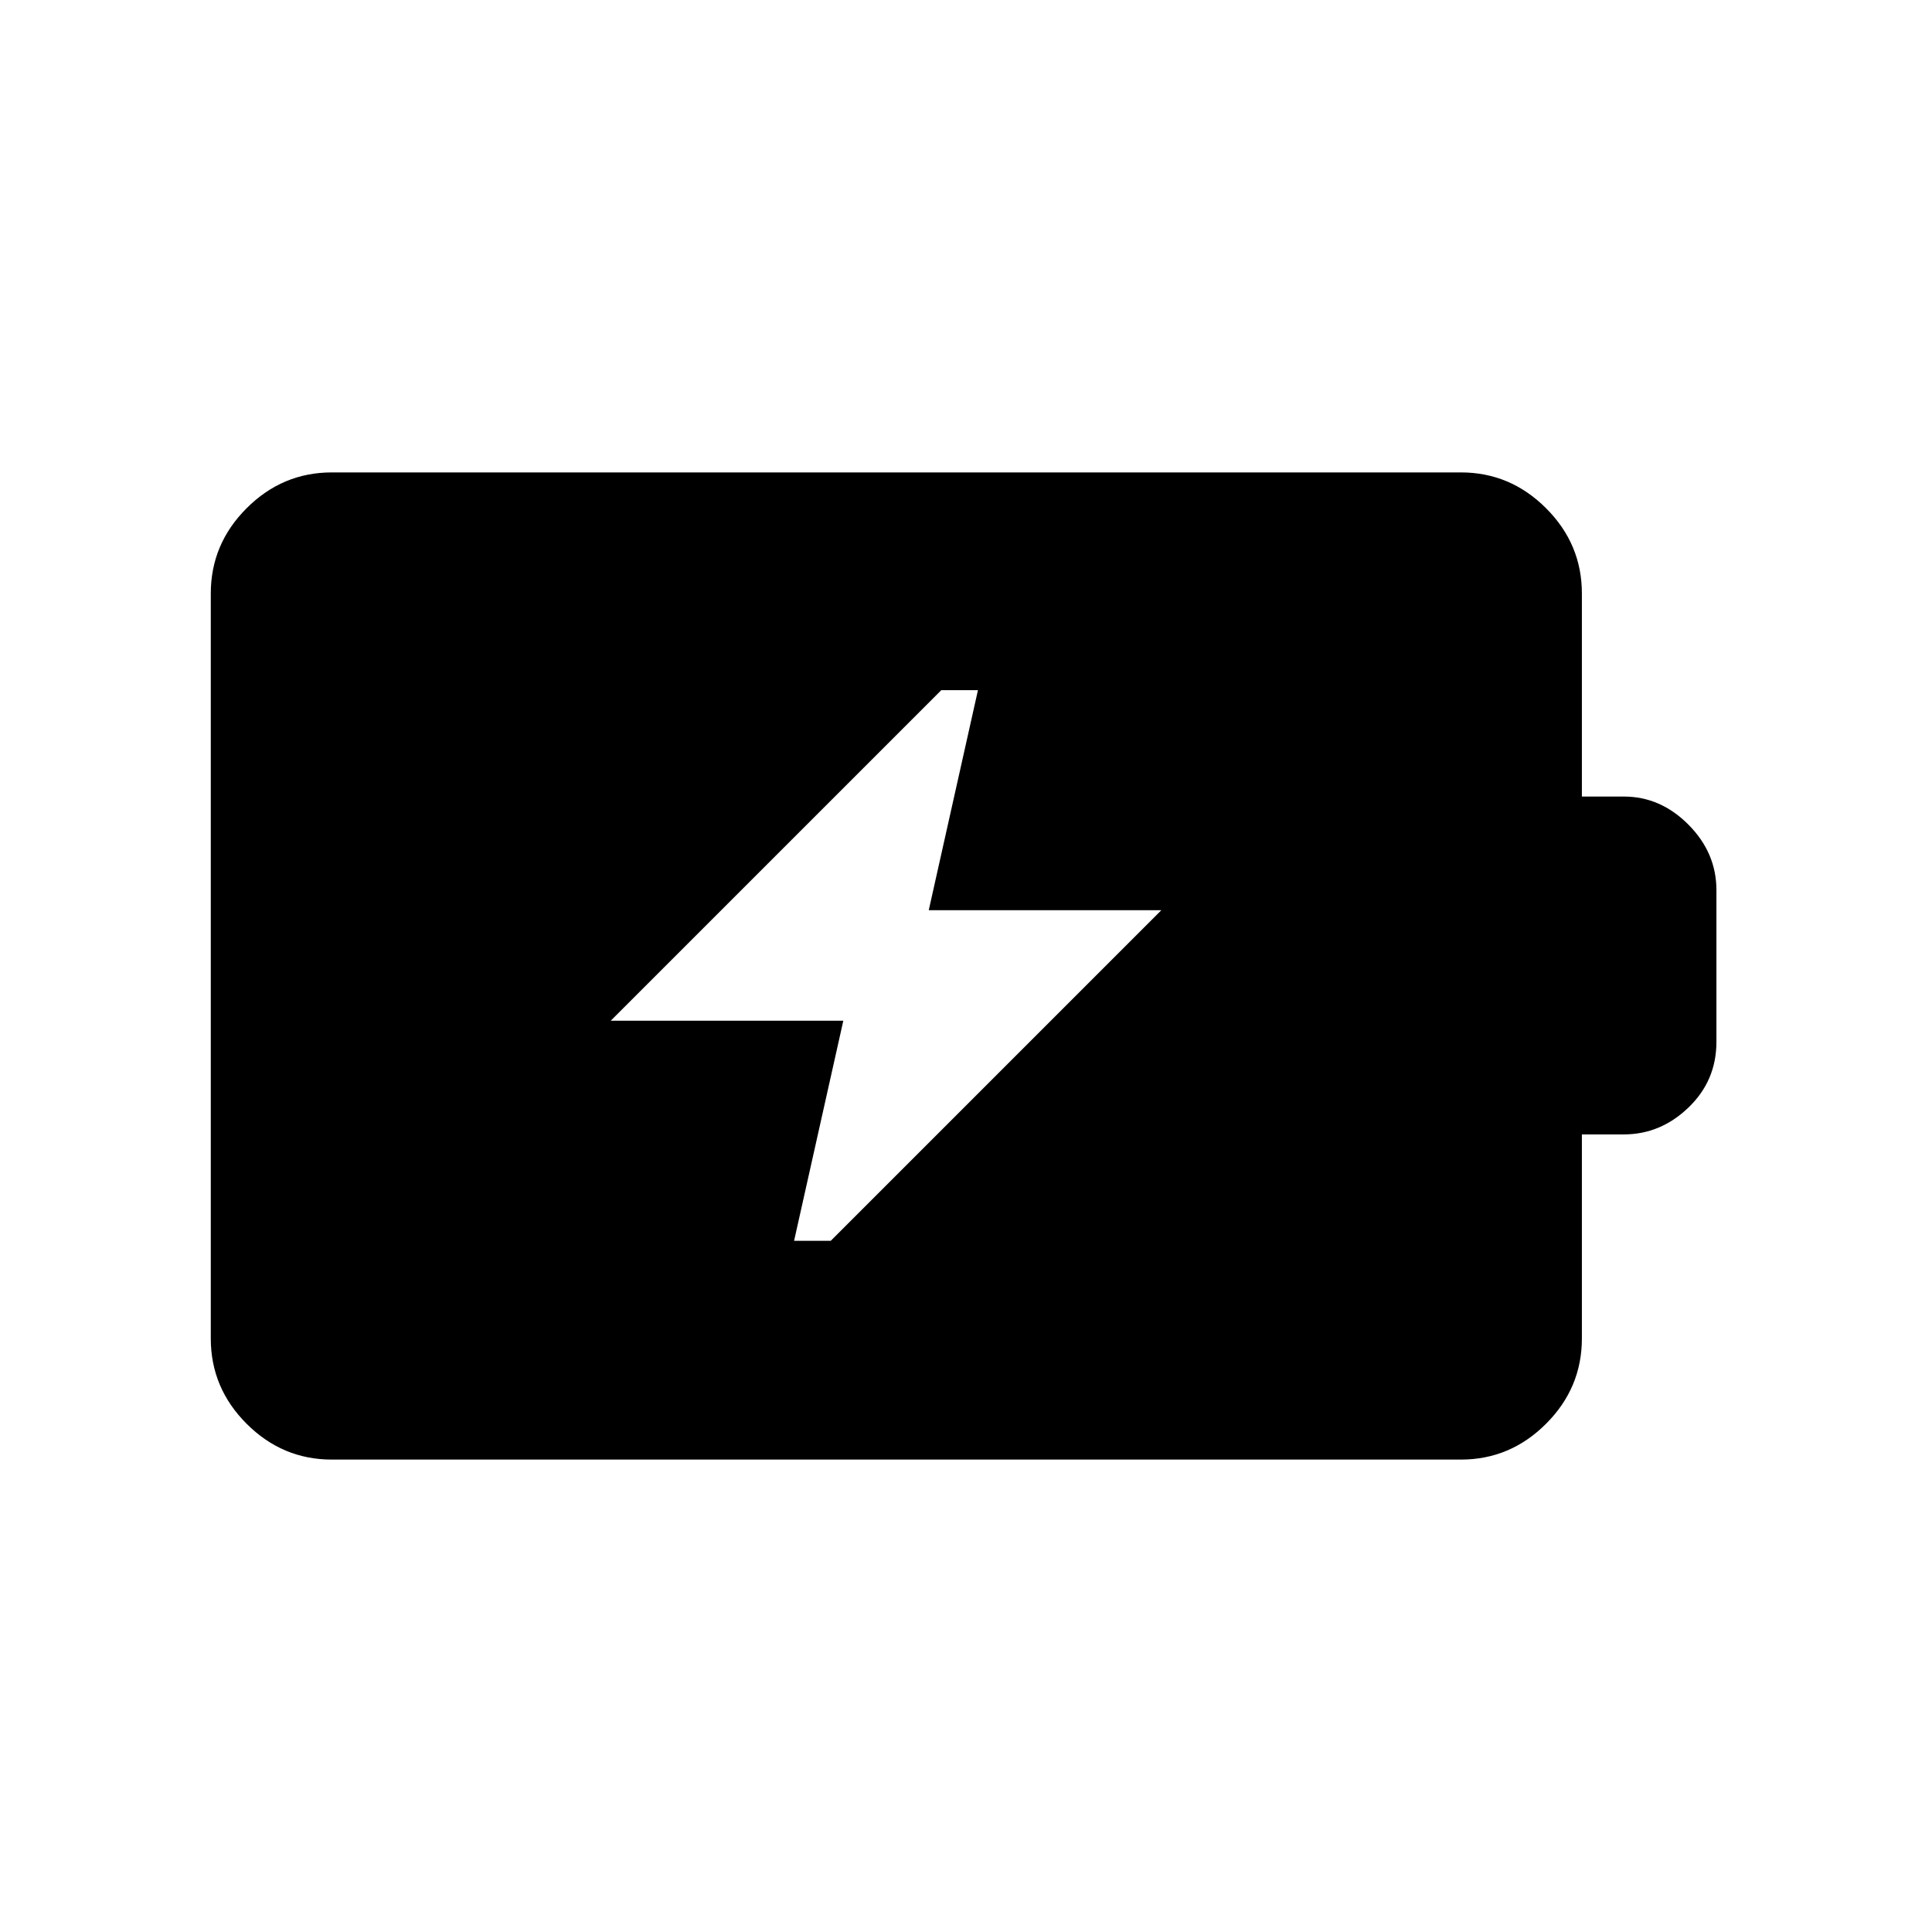 <svg xmlns="http://www.w3.org/2000/svg" height="40" viewBox="0 -960 960 960" width="40"><path d="M394.58-343.46h18.23l164.25-164.26H461.49l24.45-109.34h-18.22L303.46-452.81h115.58l-24.46 109.35ZM164.87-234.74q-24.54 0-42.33-17.8-17.8-17.79-17.8-42.38v-370.16q0-24.59 17.8-42.38 17.79-17.8 42.33-17.8H725.9q24.54 0 42.33 17.8 17.8 17.79 17.8 42.36v100.9h20.87q18.19 0 32.08 13.97 13.9 13.97 13.9 32.54v75.38q0 19.32-13.9 32.65-13.89 13.34-32.08 13.34h-20.87v101.37q0 24.62-17.8 42.41-17.79 17.8-42.33 17.8H164.87Z"/></svg>